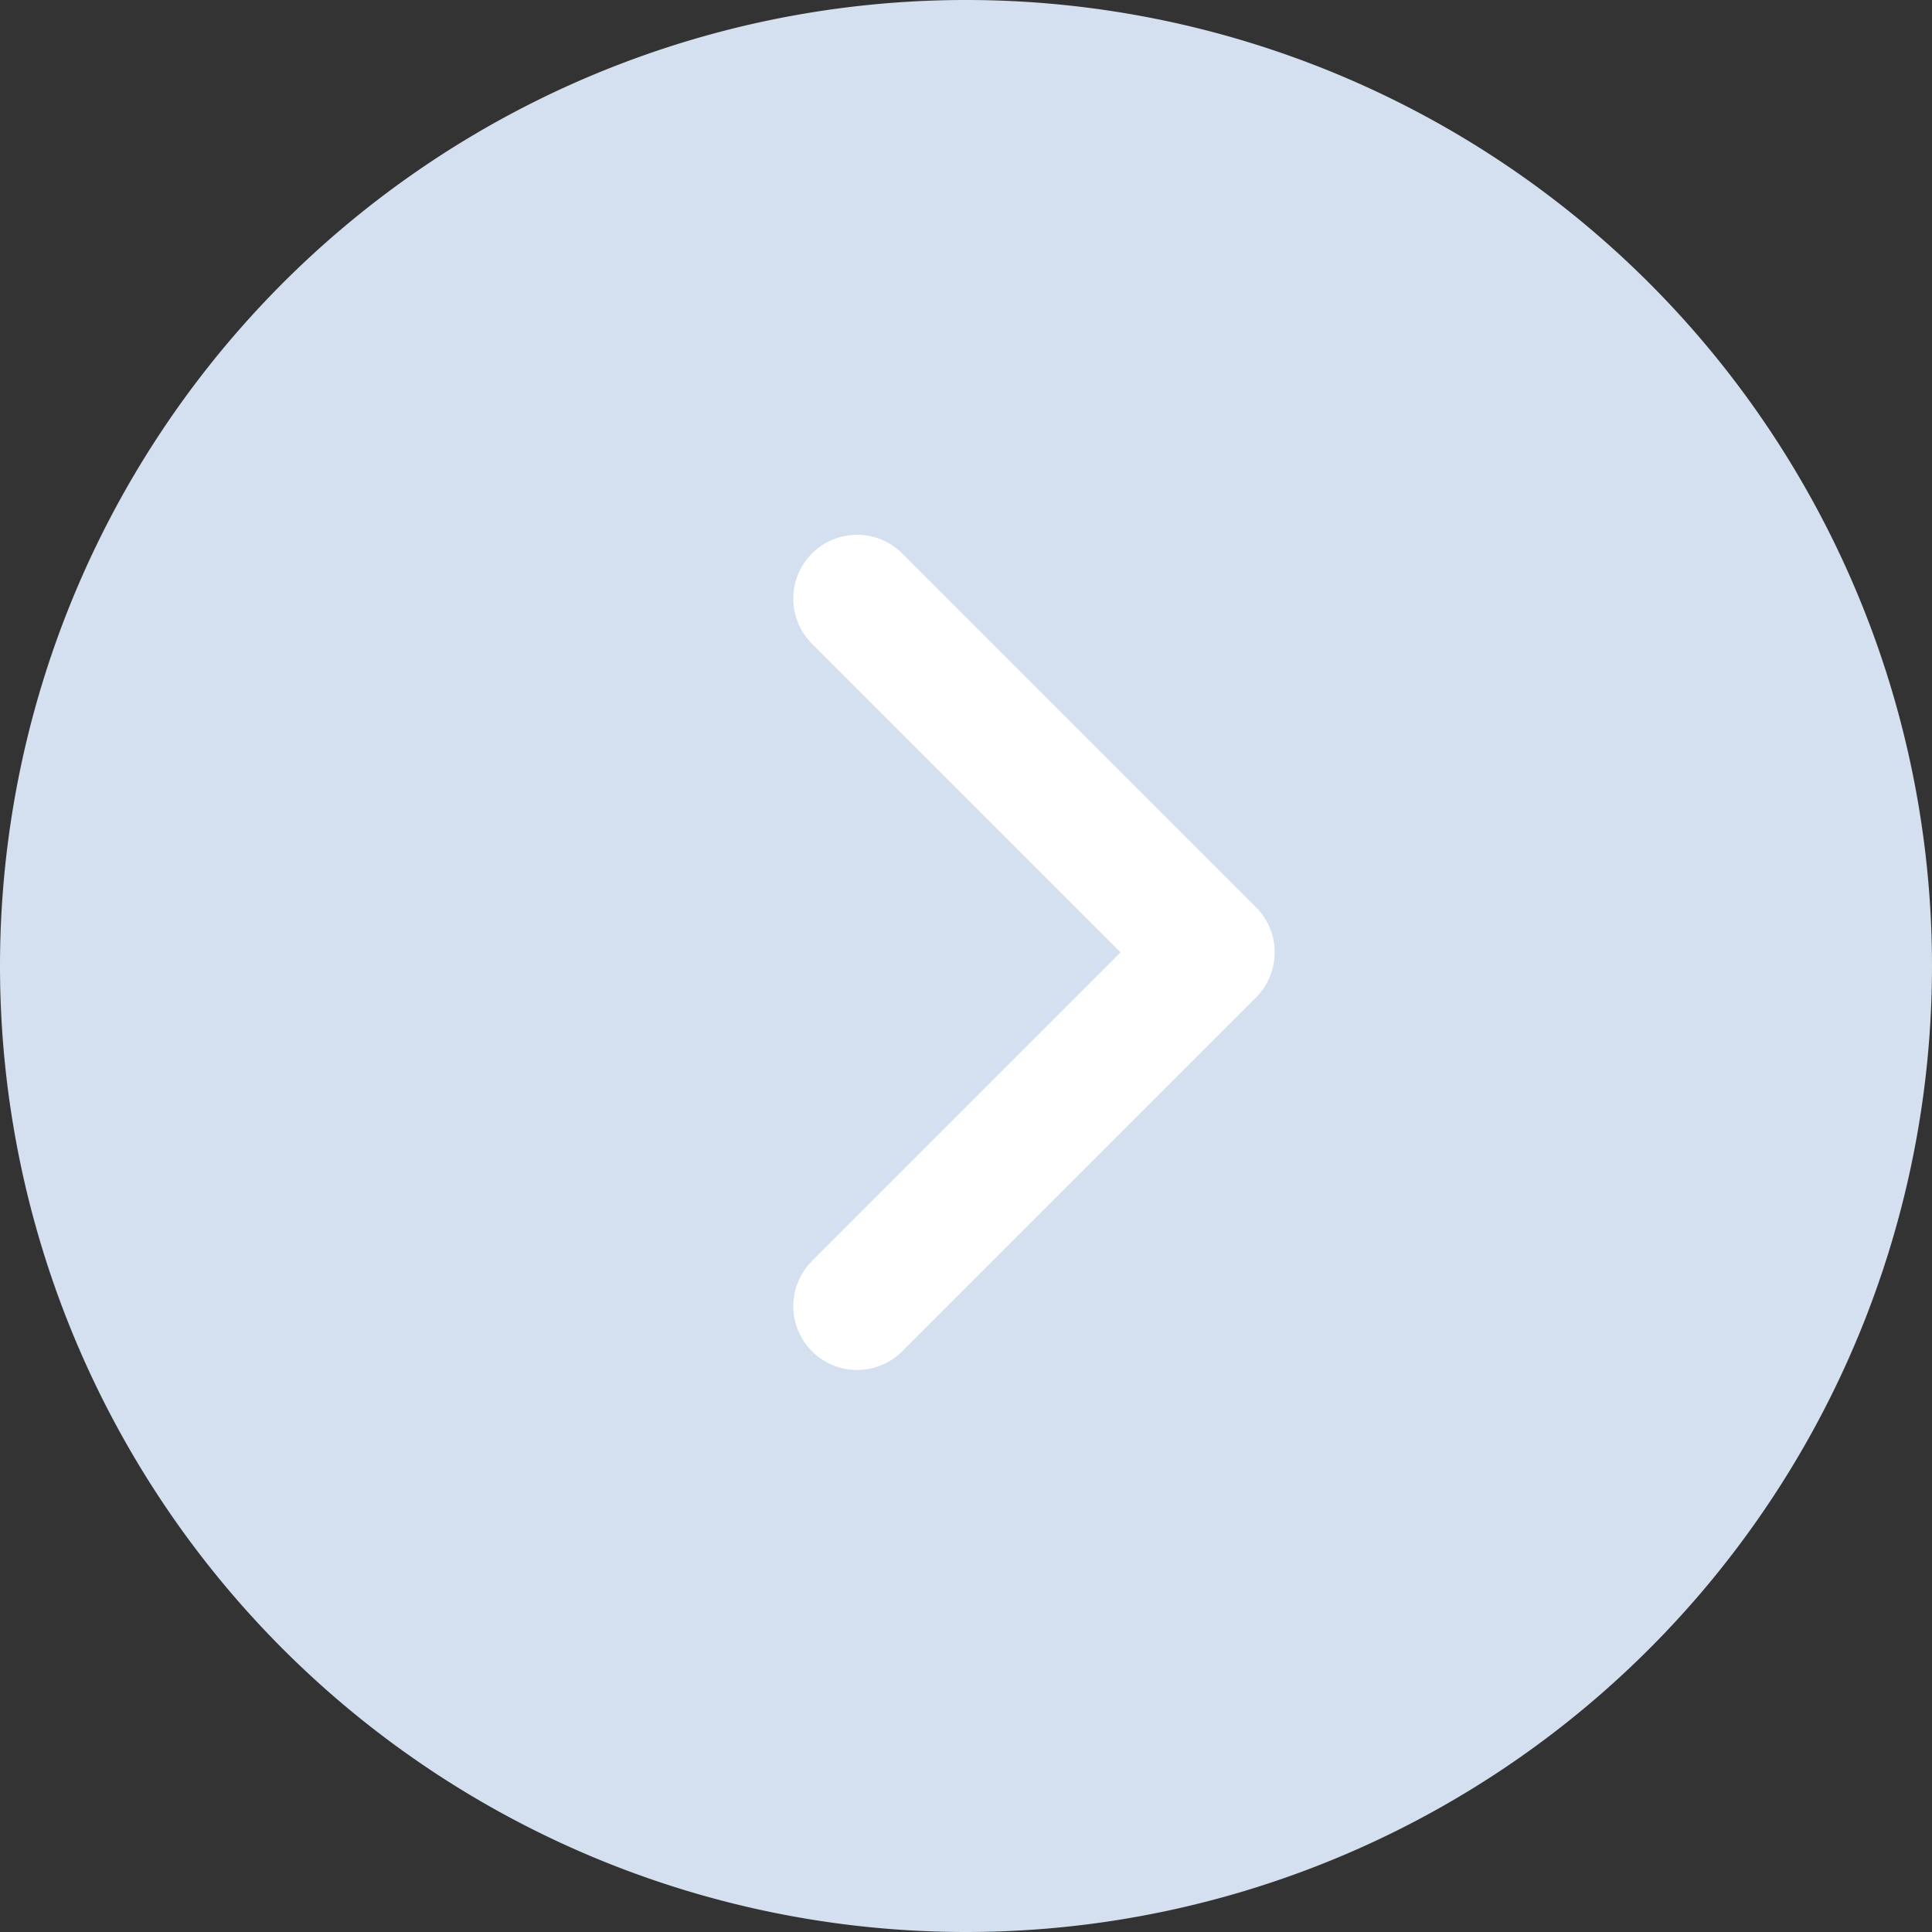 <svg xmlns="http://www.w3.org/2000/svg" width="45.4" height="45.4" viewBox="0 0 45.4 45.4">
  <rect x="0" y="0" width="45.4" height="45.4" fill="#333333" stroke="none"/>
  <g id="Group_13591" data-name="Group 13591" transform="translate(-1454.3 -5673.657)">
    <path id="Path_130970" data-name="Path 130970" d="M22.7,0A22.7,22.7,0,1,0,45.4,22.7,22.7,22.7,0,0,0,22.7,0Z" transform="translate(1499.7 5719.057) rotate(180)" fill="#d4e0ef"/>
    <path id="Path_130971" data-name="Path 130971" d="M20.313,5,12,13.313l8.313,8.313" transform="translate(1494.754 5709.35) rotate(180)" fill="none" stroke="#fff" stroke-linecap="round" stroke-linejoin="round" stroke-width="3"/>
  </g>
</svg>
